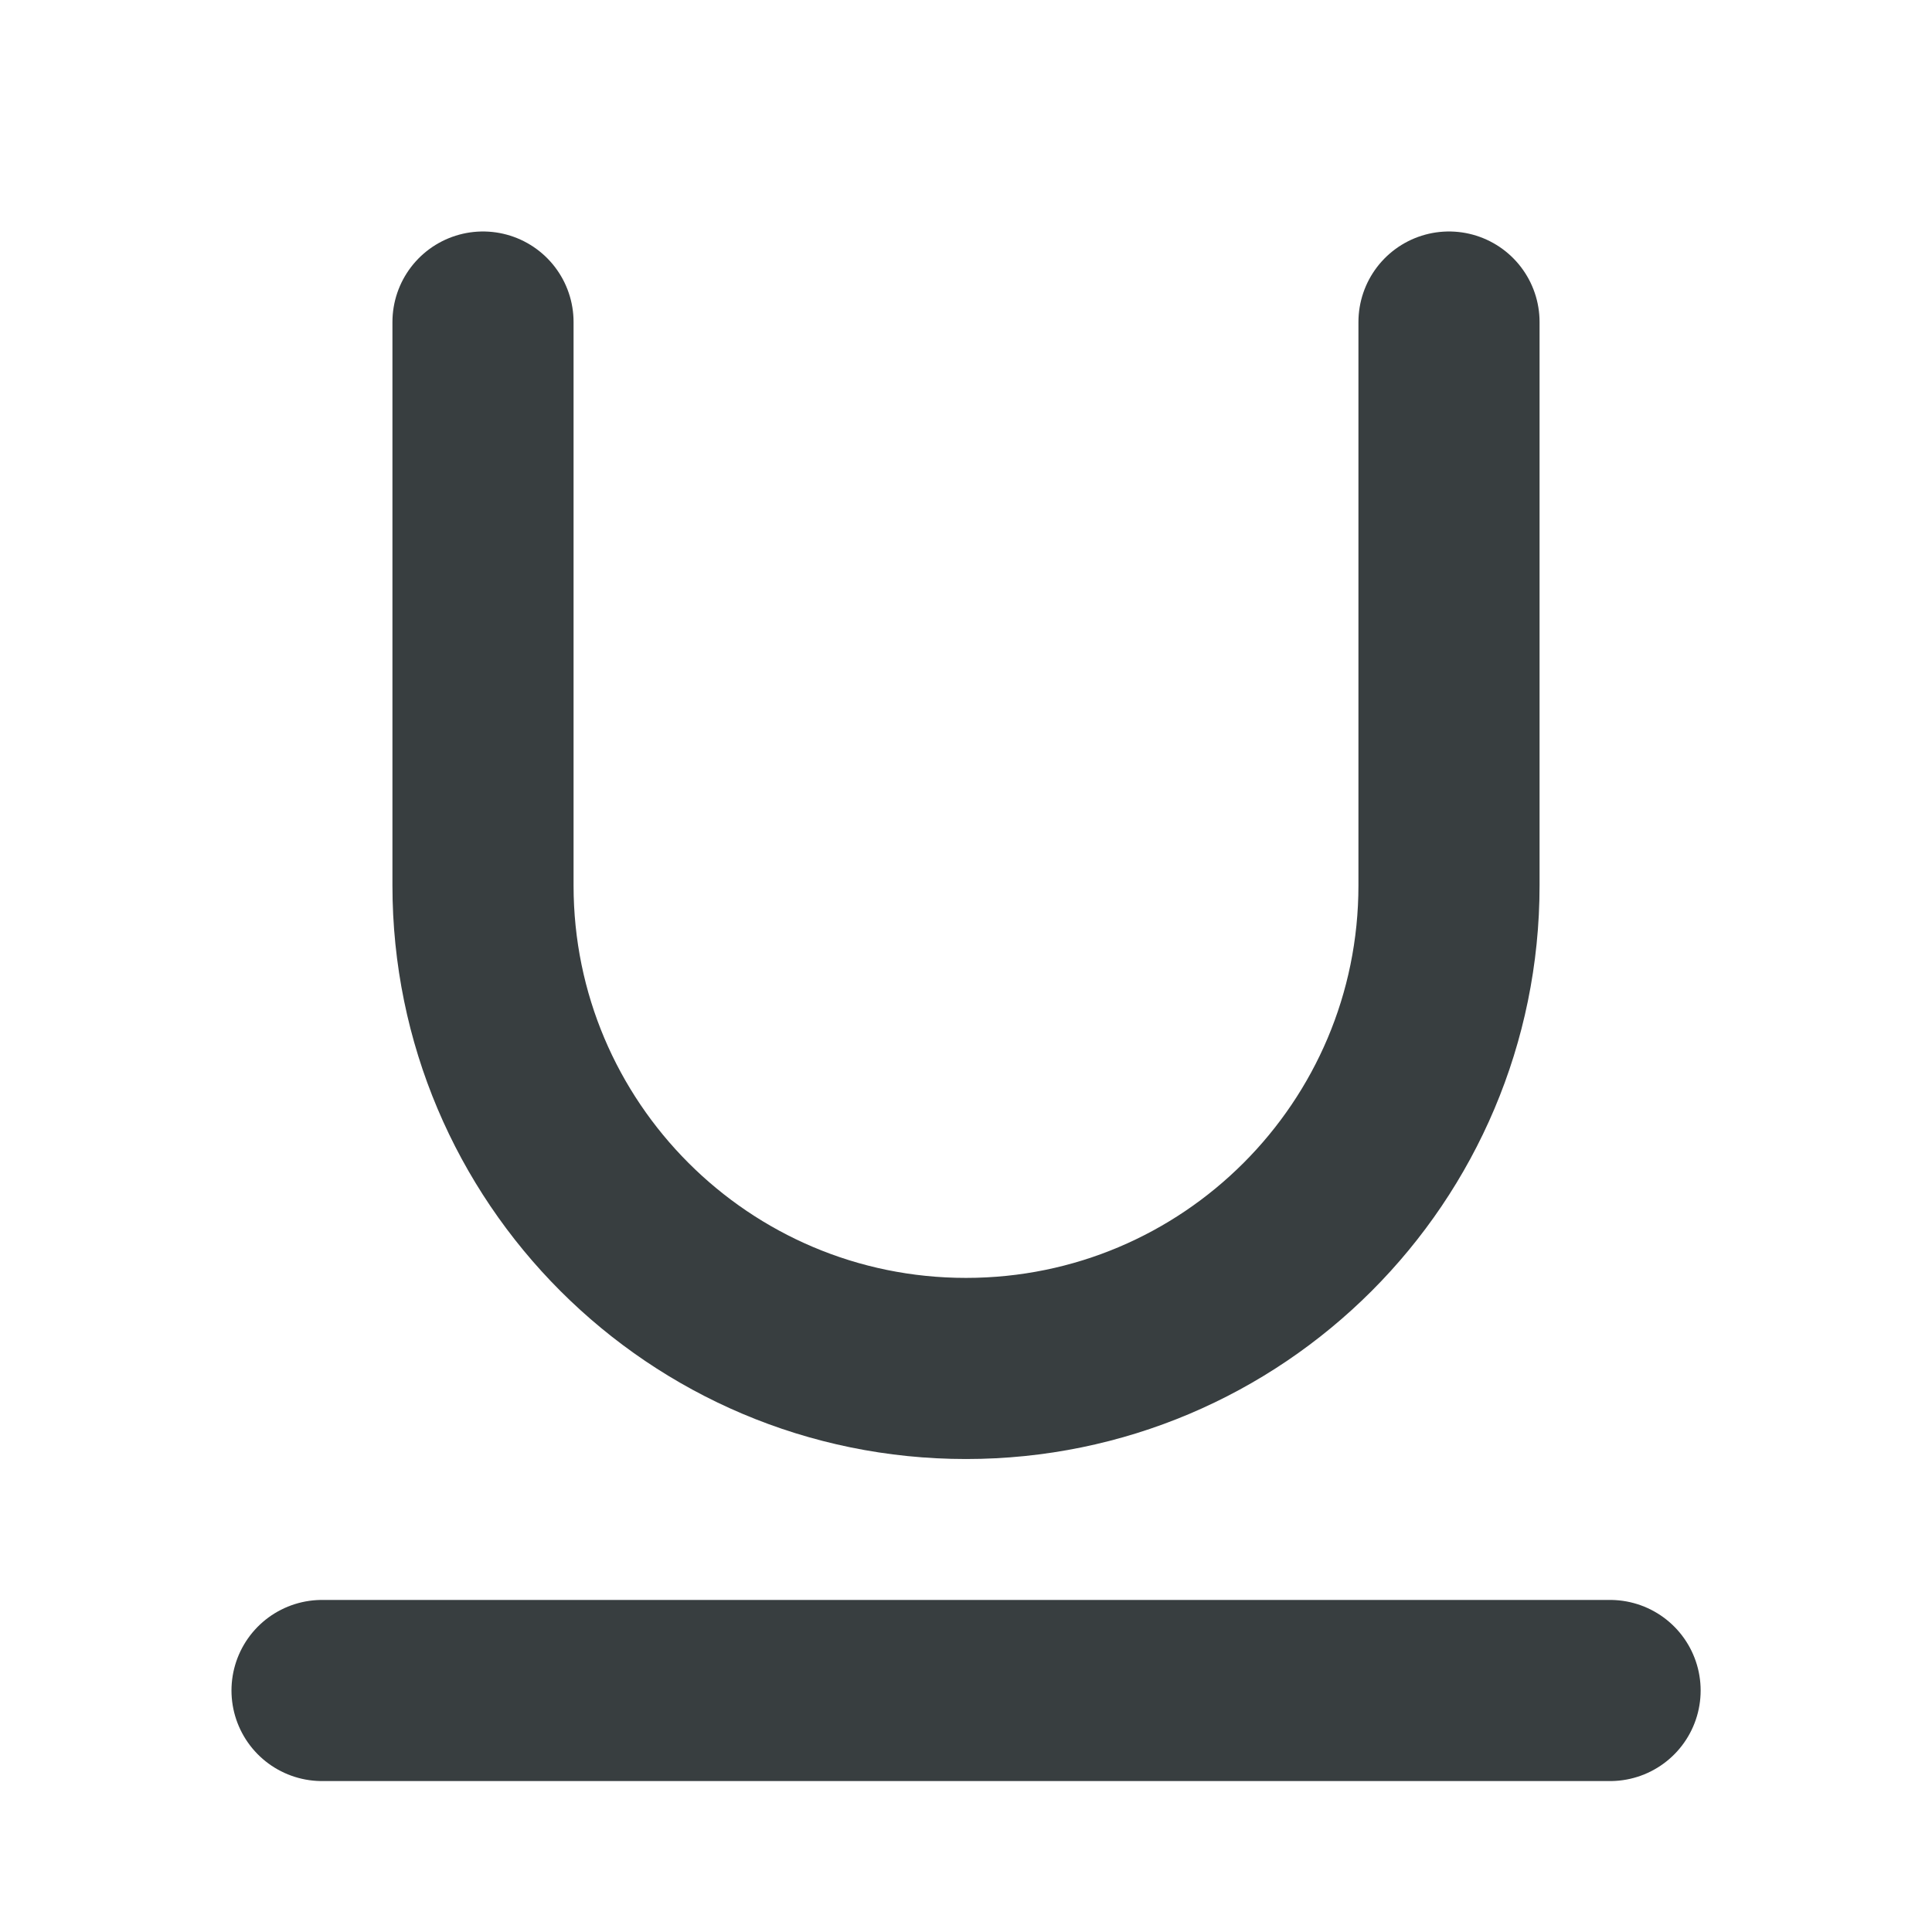 <svg width="16" height="16" viewBox="0 0 16 16" fill="none" xmlns="http://www.w3.org/2000/svg">
<path d="M12 2.667V7.333C12 9.542 10.21 11.333 8 11.333C5.791 11.333 4 9.542 4 7.333V2.667M2.667 14H13.334" stroke="#383E40" stroke-width="1.5" stroke-linecap="round" stroke-linejoin="round"/>
</svg>
